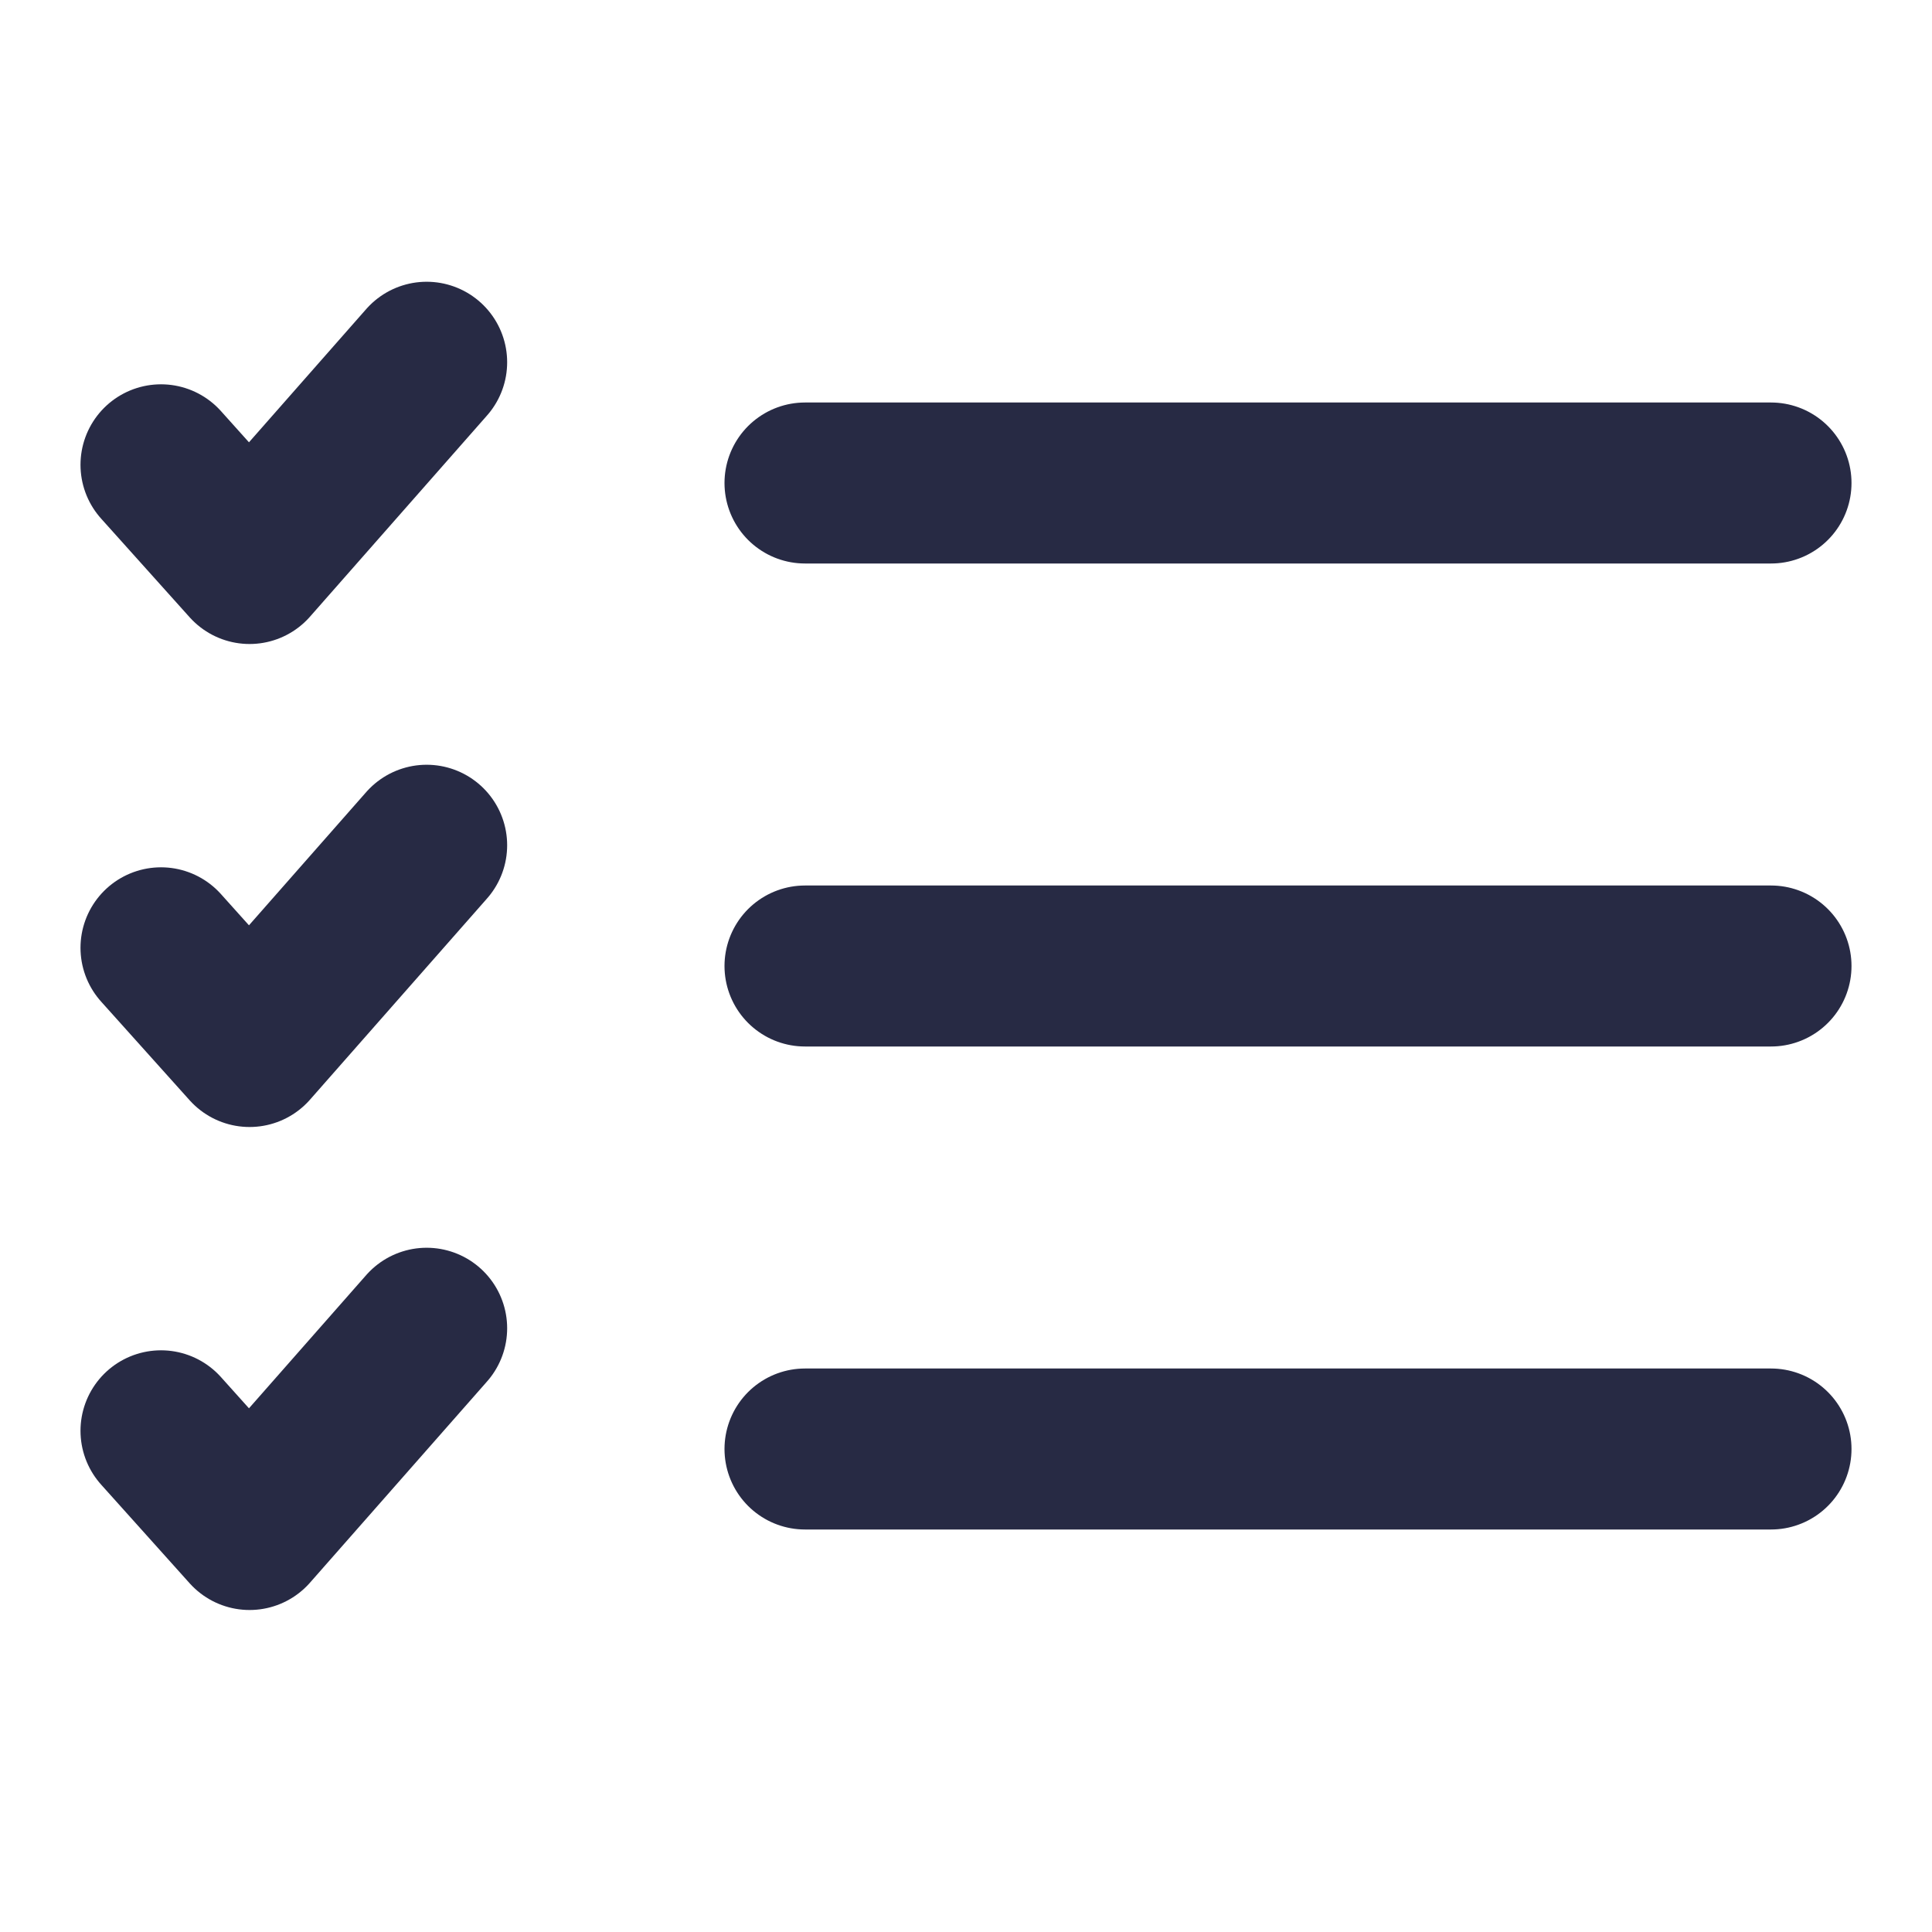 <svg xmlns="http://www.w3.org/2000/svg" width="24" height="24" fill="none"><path stroke="#272A44" stroke-linecap="round" stroke-width="2" d="M10 6h12M10 12h12M10 18h12"/><path stroke="#272A44" stroke-linecap="round" stroke-linejoin="round" stroke-width="2" d="M2 5.774 3.1 7l2.2-2.5M2 11.774 3.1 13l2.2-2.5M2 17.774 3.1 19l2.2-2.5"/></svg>